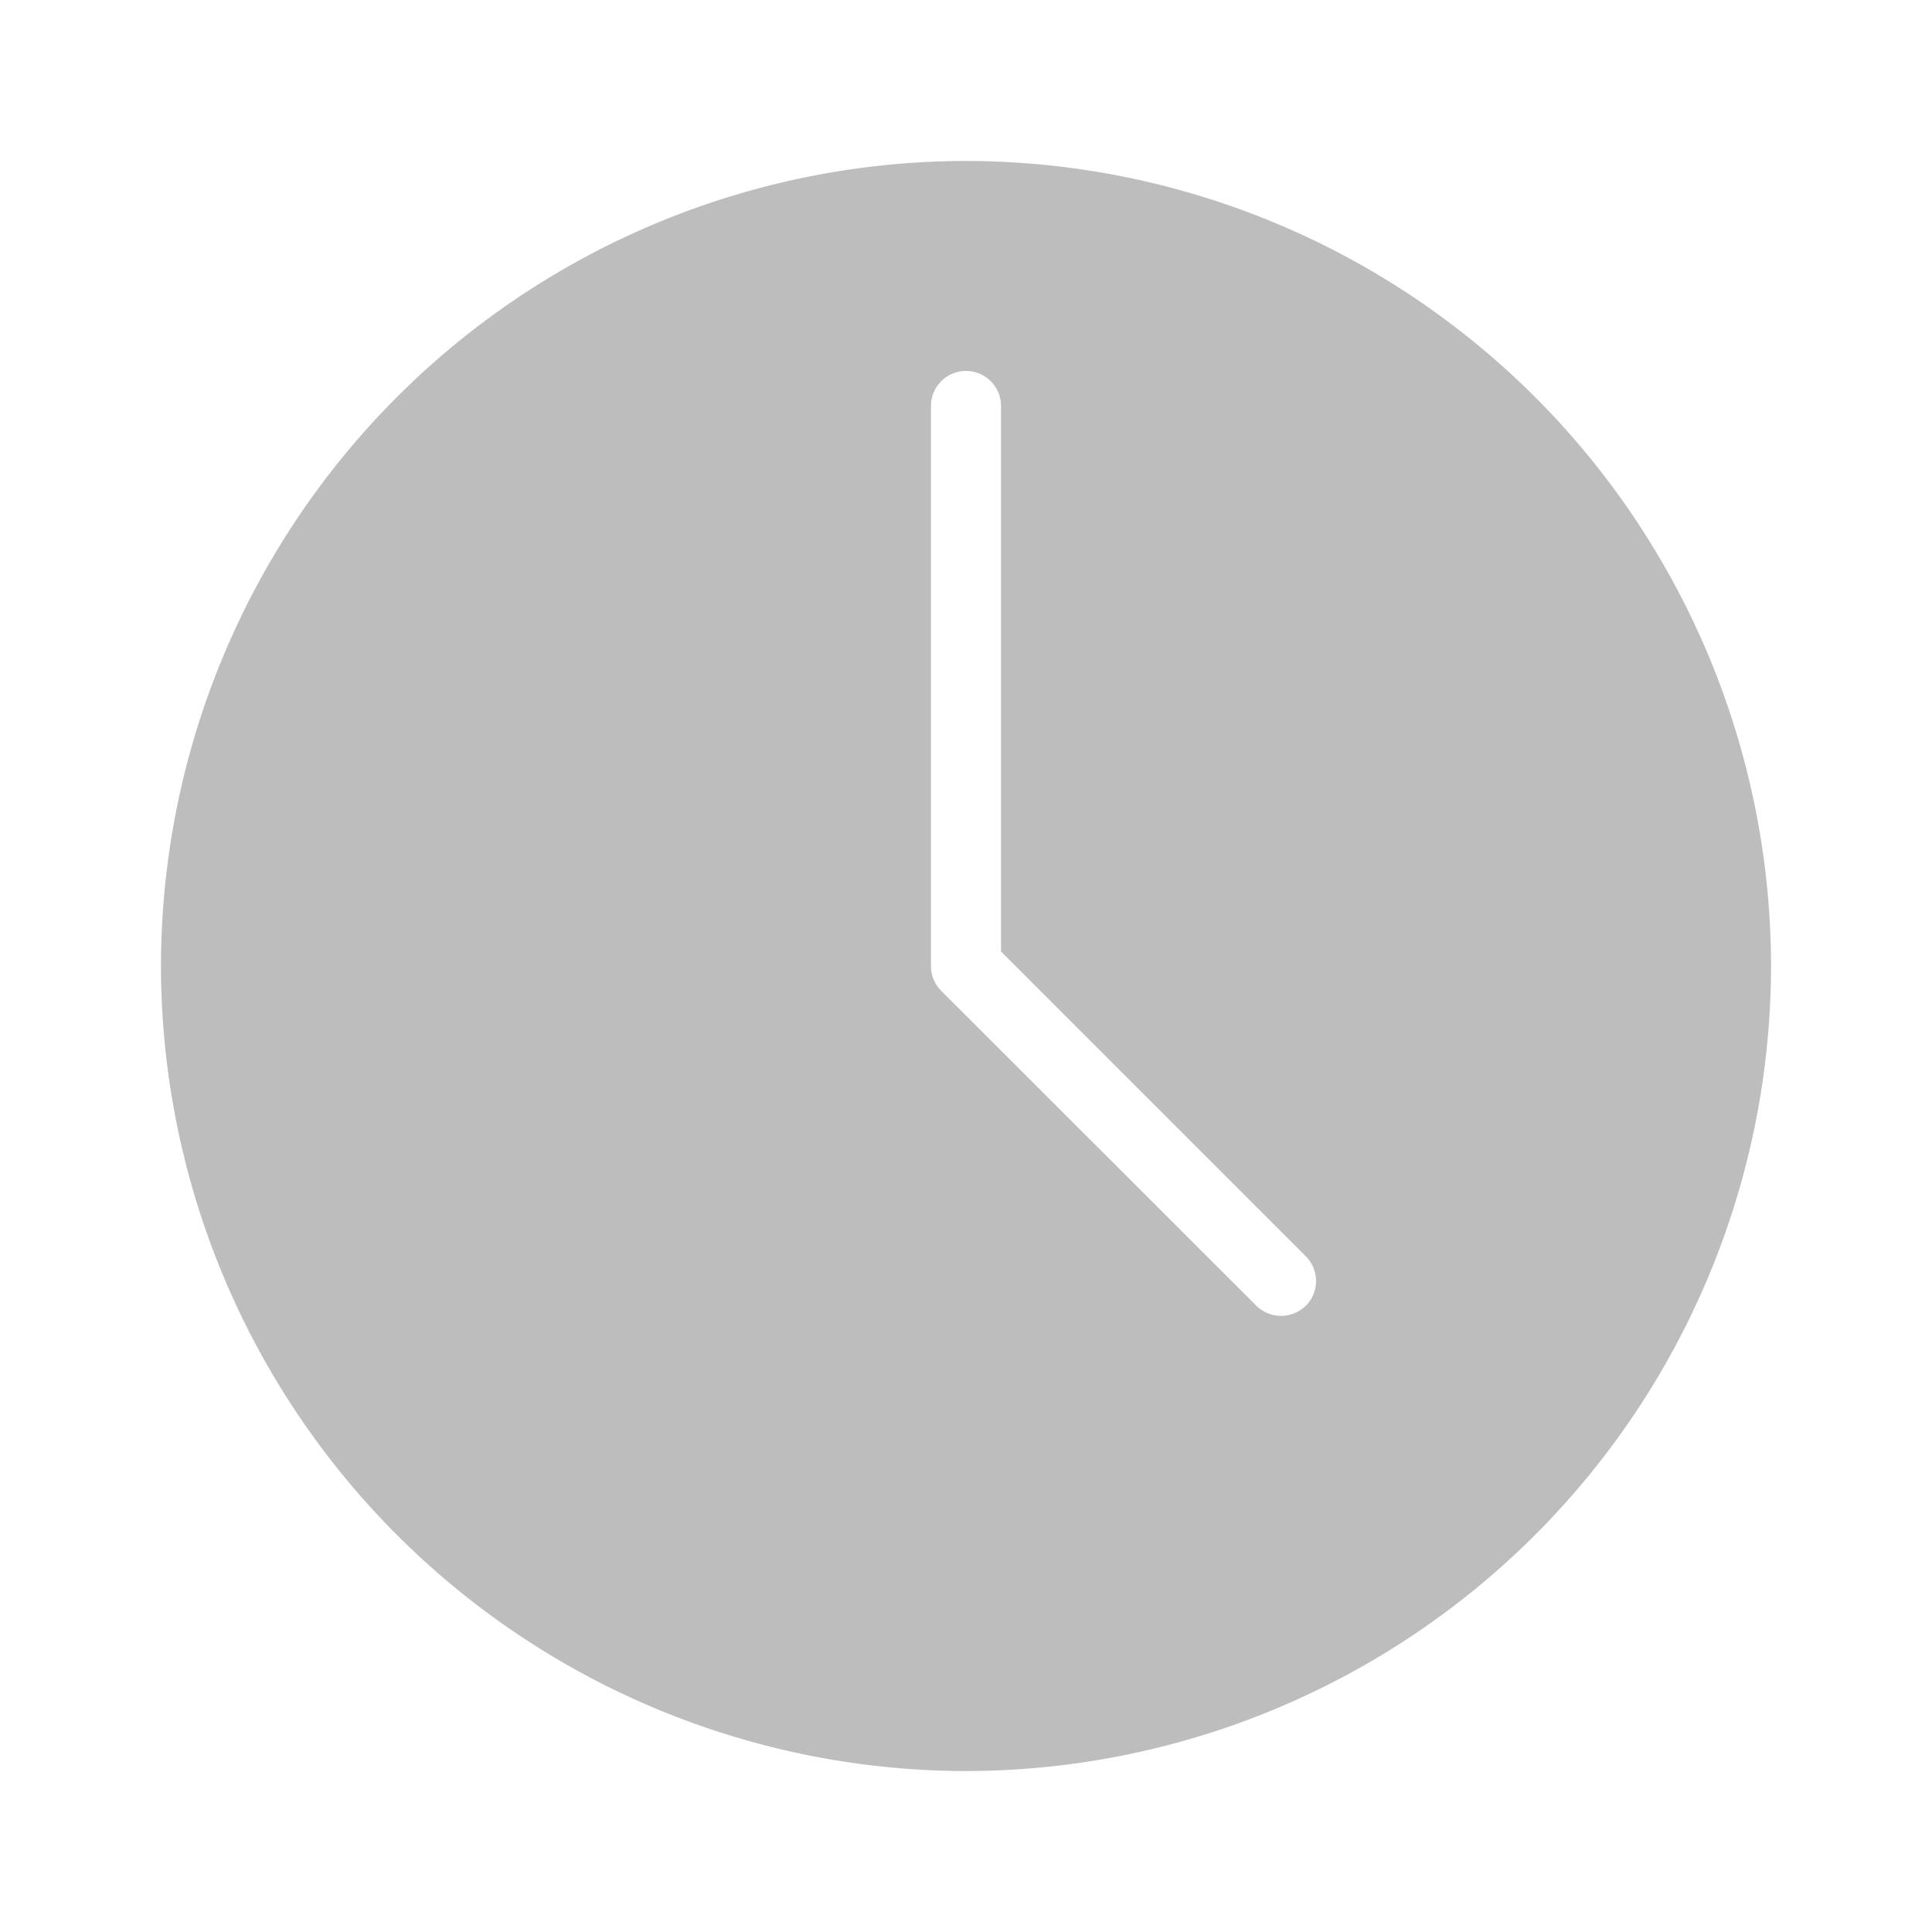 <svg xmlns="http://www.w3.org/2000/svg" width="16" height="16" viewBox="0 0 16 16">
    <path fill="#BDBDBD" fill-rule="evenodd" d="M8 1.333A6.674 6.674 0 0 0 1.333 8 6.674 6.674 0 0 0 8 14.667 6.674 6.674 0 0 0 14.667 8 6.674 6.674 0 0 0 8 1.333zm2.814 9.48a.291.291 0 0 1-.41 0l-2.61-2.608A.292.292 0 0 1 7.71 8V3.362a.29.29 0 0 1 .58 0V7.88l2.524 2.524a.29.29 0 0 1 0 .41z"/>
</svg>
